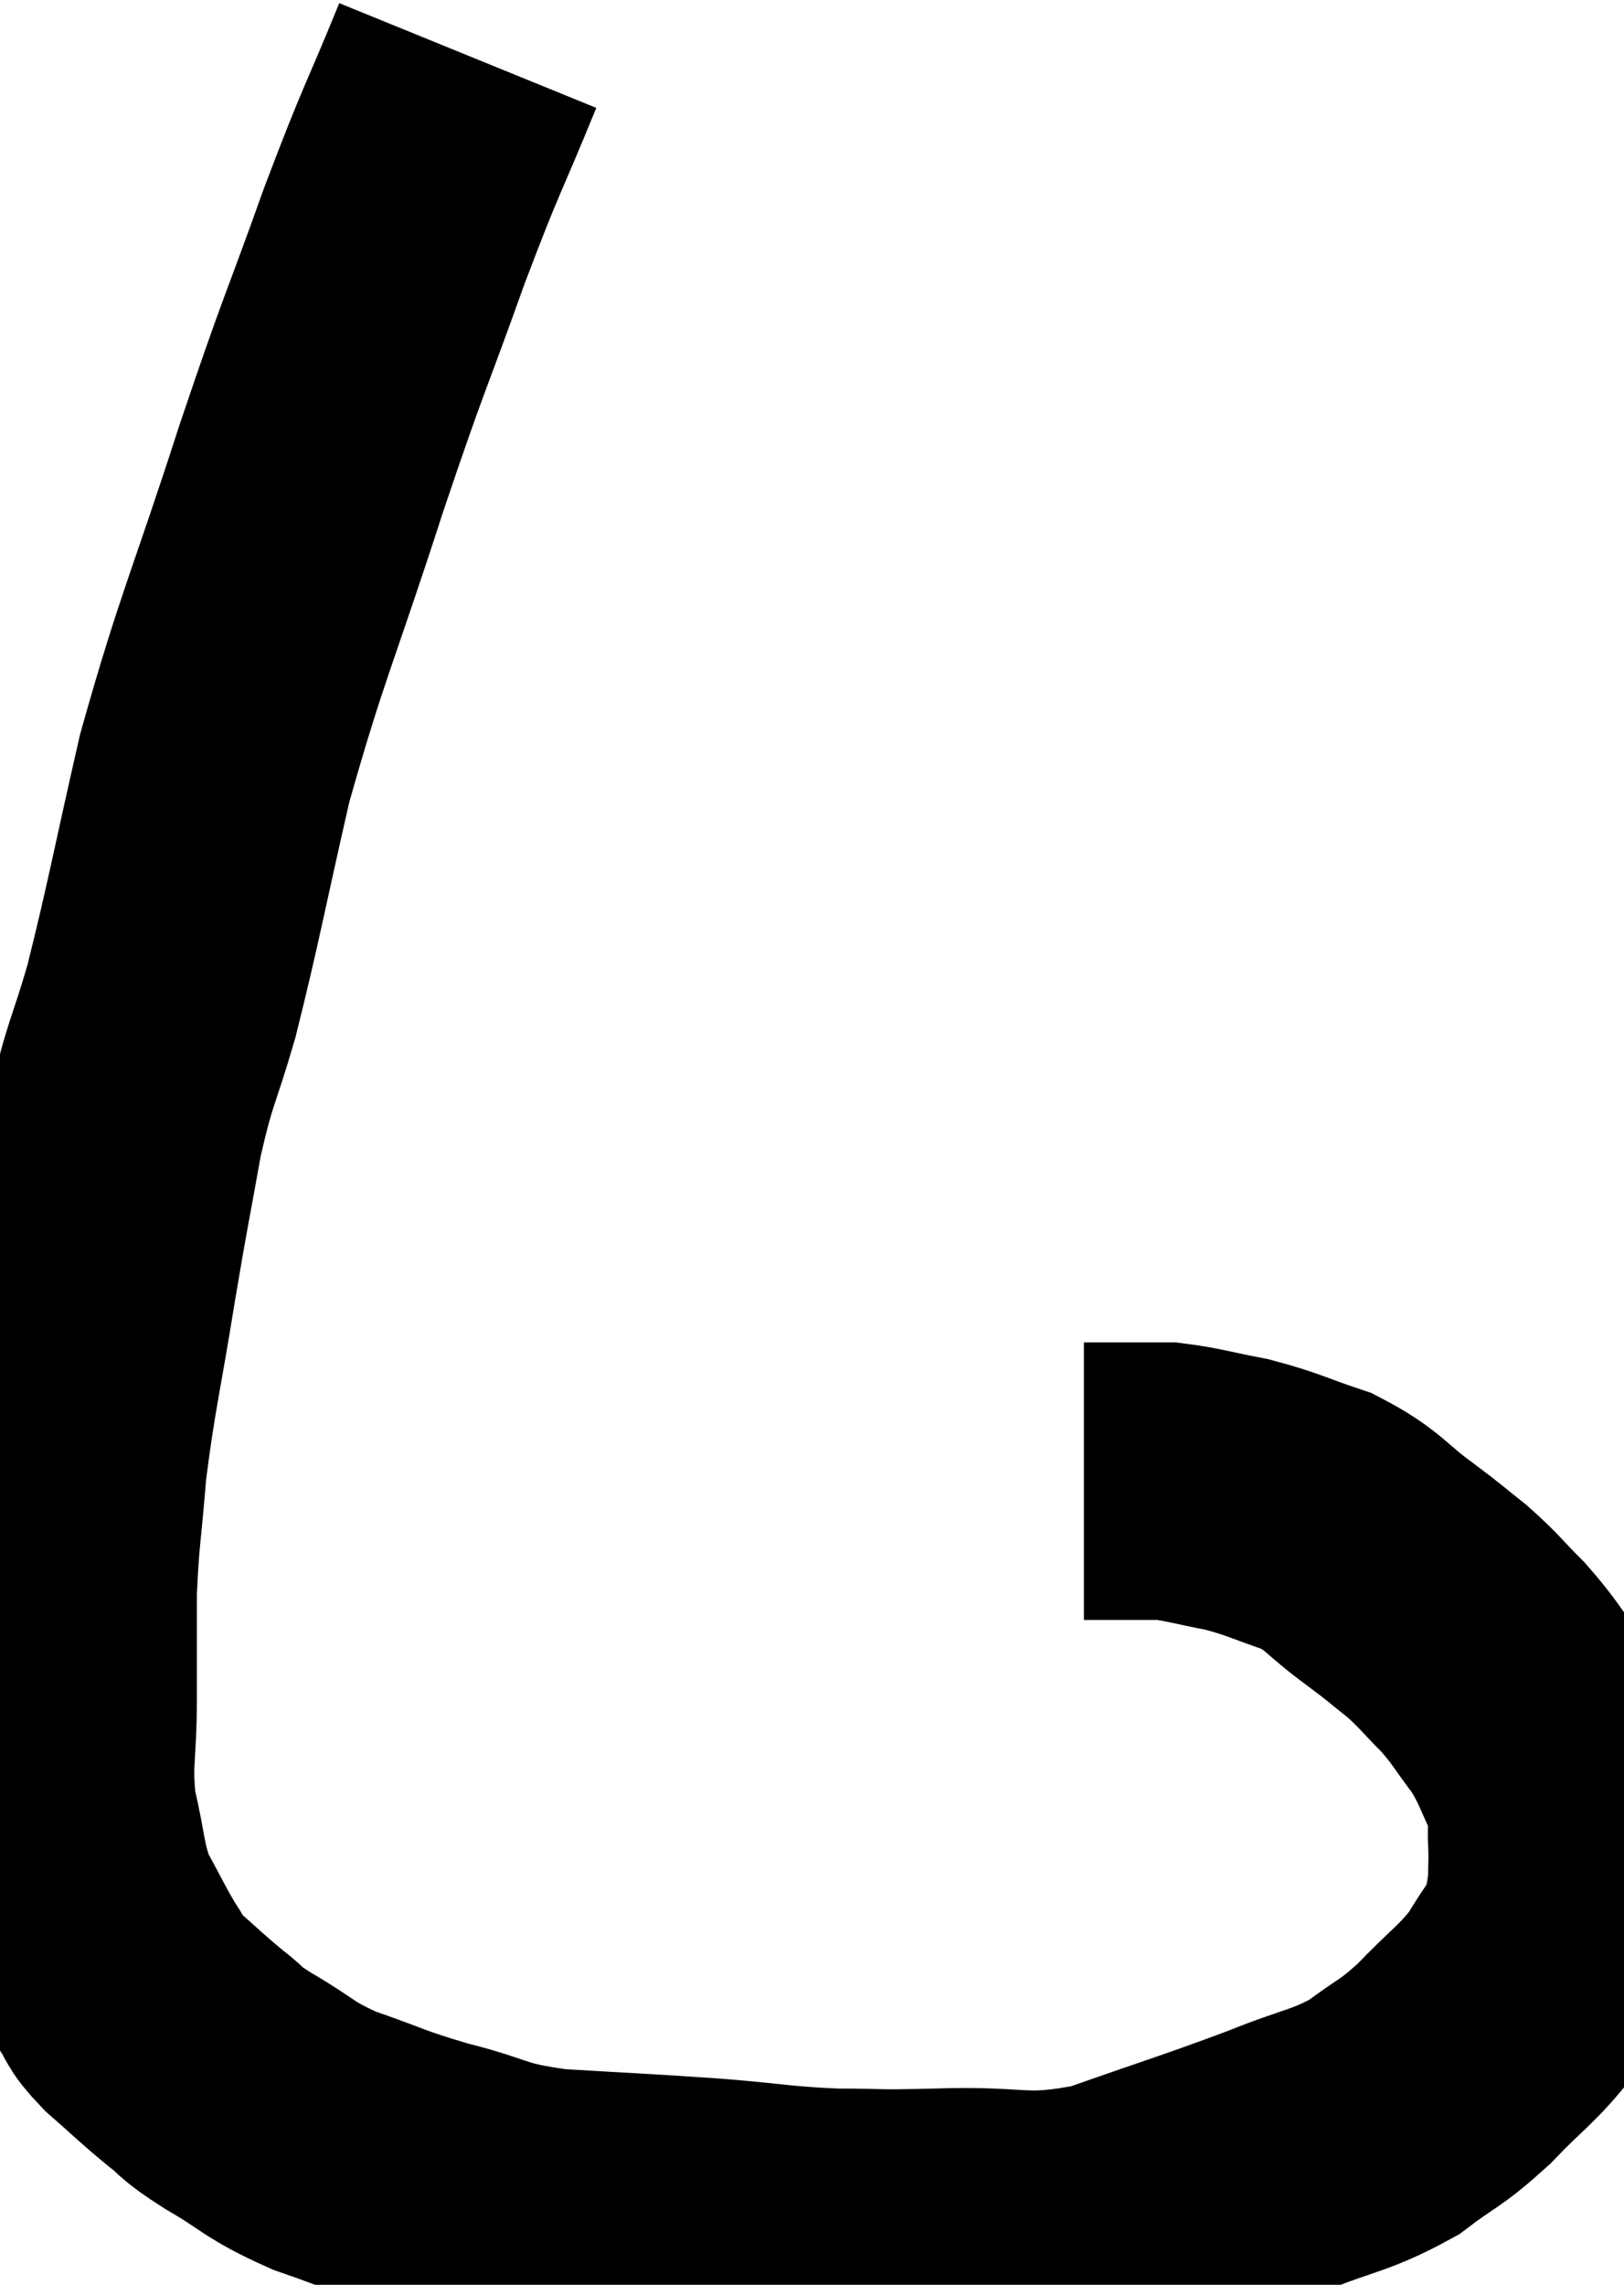<svg xmlns="http://www.w3.org/2000/svg" viewBox="2.433 5.3 29.257 41.155" width="29.257" height="41.155"><path d="M 10.86 6.3 C 10.2 7.92, 10.245 7.68, 9.54 9.54 C 8.79 11.64, 8.85 11.34, 8.04 13.74 C 7.17 16.44, 6.975 16.74, 6.3 19.14 C 5.82 21.24, 5.745 21.72, 5.34 23.34 C 5.01 24.48, 4.965 24.375, 4.68 25.62 C 4.44 26.97, 4.455 26.805, 4.2 28.32 C 3.93 30, 3.84 30.27, 3.66 31.68 C 3.57 32.82, 3.525 32.91, 3.48 33.96 C 3.48 34.92, 3.48 34.875, 3.48 35.88 C 3.48 36.93, 3.375 37.02, 3.48 37.98 C 3.69 38.85, 3.63 38.985, 3.9 39.72 C 4.23 40.32, 4.29 40.47, 4.56 40.92 C 4.77 41.22, 4.635 41.16, 4.98 41.52 C 5.46 41.94, 5.505 42, 5.94 42.36 C 6.33 42.66, 6.135 42.585, 6.72 42.96 C 7.5 43.41, 7.41 43.47, 8.28 43.86 C 9.24 44.19, 9.18 44.22, 10.2 44.52 C 11.28 44.79, 11.085 44.88, 12.36 45.06 C 13.83 45.15, 14.025 45.15, 15.3 45.24 C 16.38 45.33, 16.455 45.375, 17.46 45.42 C 18.39 45.42, 18.09 45.45, 19.32 45.42 C 20.85 45.36, 20.85 45.6, 22.38 45.3 C 23.91 44.76, 24.195 44.685, 25.44 44.22 C 26.4 43.83, 26.565 43.875, 27.36 43.44 C 27.99 42.96, 27.99 43.05, 28.62 42.48 C 29.25 41.82, 29.4 41.775, 29.88 41.16 C 30.21 40.59, 30.345 40.515, 30.54 40.02 C 30.6 39.6, 30.63 39.57, 30.66 39.18 C 30.66 38.82, 30.675 38.88, 30.66 38.46 C 30.63 37.98, 30.78 38.07, 30.6 37.5 C 30.27 36.84, 30.3 36.765, 29.94 36.18 C 29.55 35.67, 29.565 35.625, 29.16 35.16 C 28.74 34.74, 28.74 34.695, 28.32 34.32 C 27.9 33.99, 28.02 34.065, 27.48 33.66 C 26.82 33.18, 26.85 33.06, 26.16 32.7 C 25.44 32.46, 25.395 32.4, 24.72 32.22 C 24.09 32.1, 23.925 32.04, 23.46 31.98 C 23.16 31.98, 23.205 31.98, 22.86 31.98 C 22.47 31.98, 22.275 31.98, 22.08 31.98 C 22.08 31.98, 22.11 31.98, 22.08 31.98 L 21.96 31.98" fill="none" stroke="black" stroke-width="5"></path></svg>